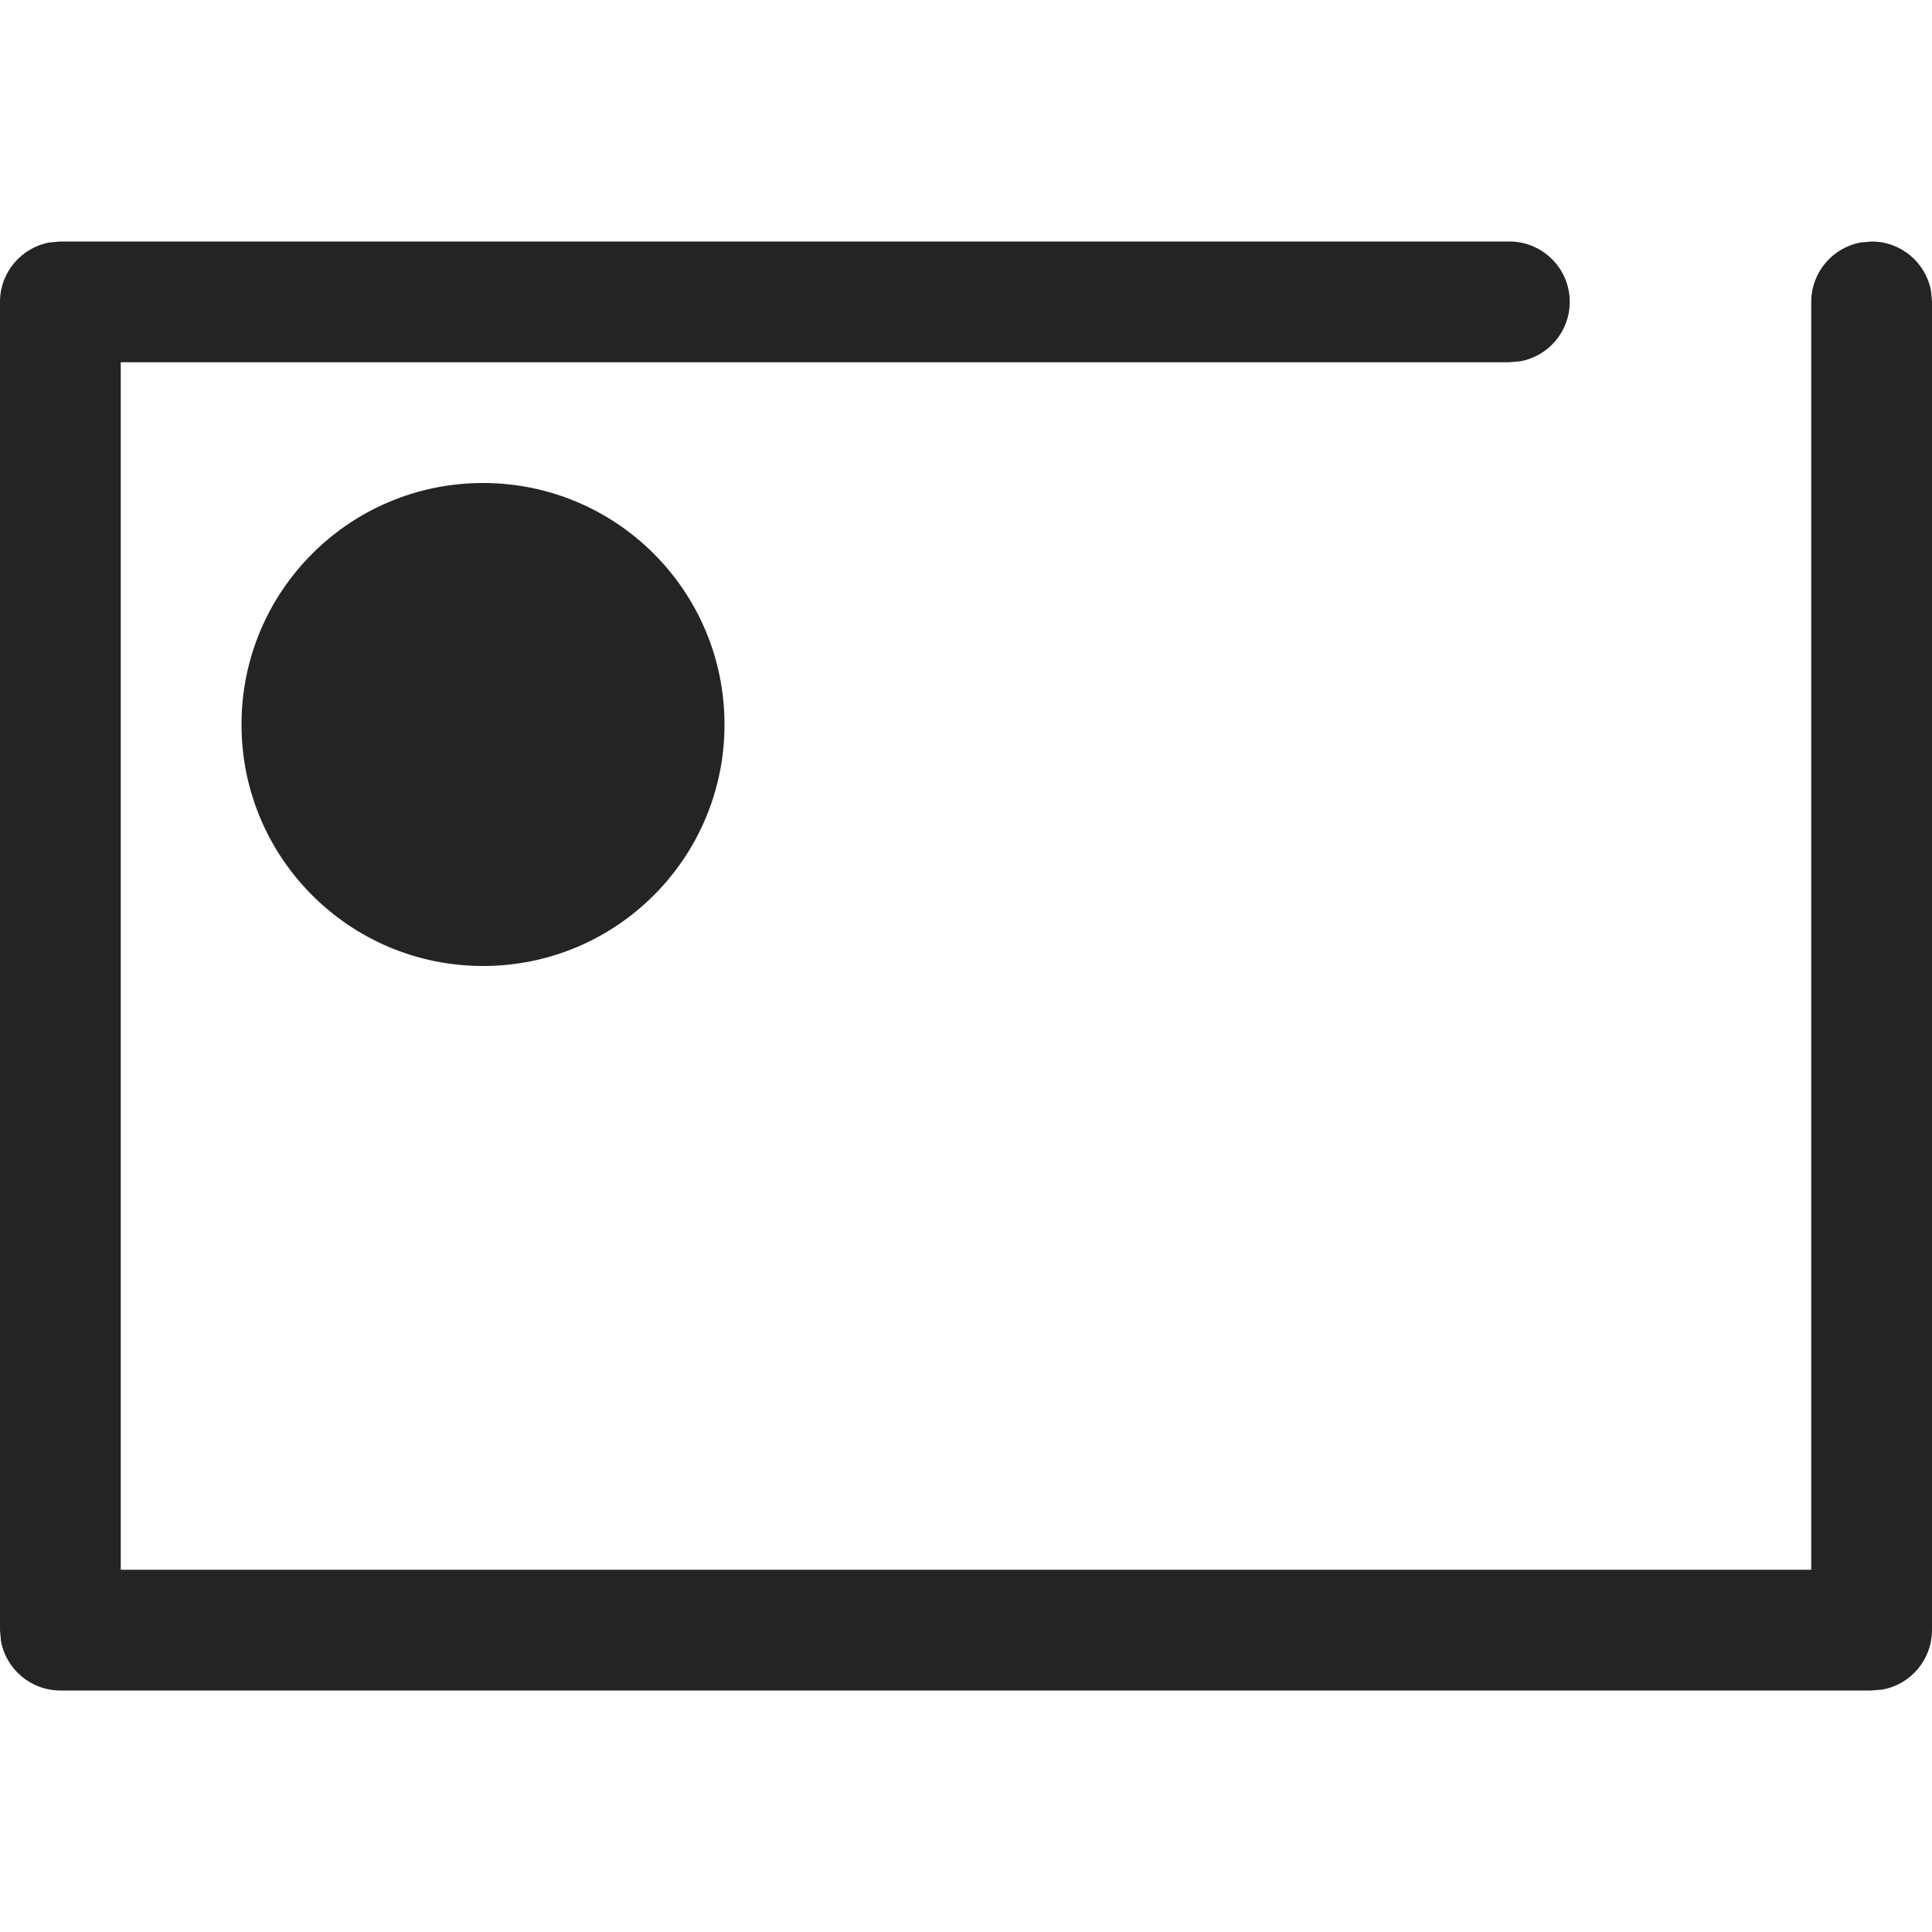 <svg xmlns="http://www.w3.org/2000/svg" width="16" height="16" viewBox="0 0 16 16">
  <path fill="#242424" fill-rule="evenodd" d="M12.5,2 C12.776,2 13,2.224 13,2.5 C13,2.745 12.823,2.95 12.59,2.992 L12.5,3 L1,3 L1,13 L15,13 L15,2.5 C15,2.255 15.177,2.05 15.41,2.008 L15.5,2 C15.745,2 15.95,2.177 15.992,2.41 L16,2.5 L16,13.5 C16,13.745 15.823,13.95 15.59,13.992 L15.5,14 L0.5,14 C0.255,14 0.05,13.823 0.008,13.59 L0,13.5 L0,2.5 C0,2.255 0.177,2.05 0.41,2.008 L0.5,2 L12.5,2 Z M4,4 C5.105,4 6,4.895 6,6 C6,7.105 5.105,8 4,8 C2.895,8 2,7.105 2,6 C2,4.895 2.895,4 4,4 Z"/>
</svg>
